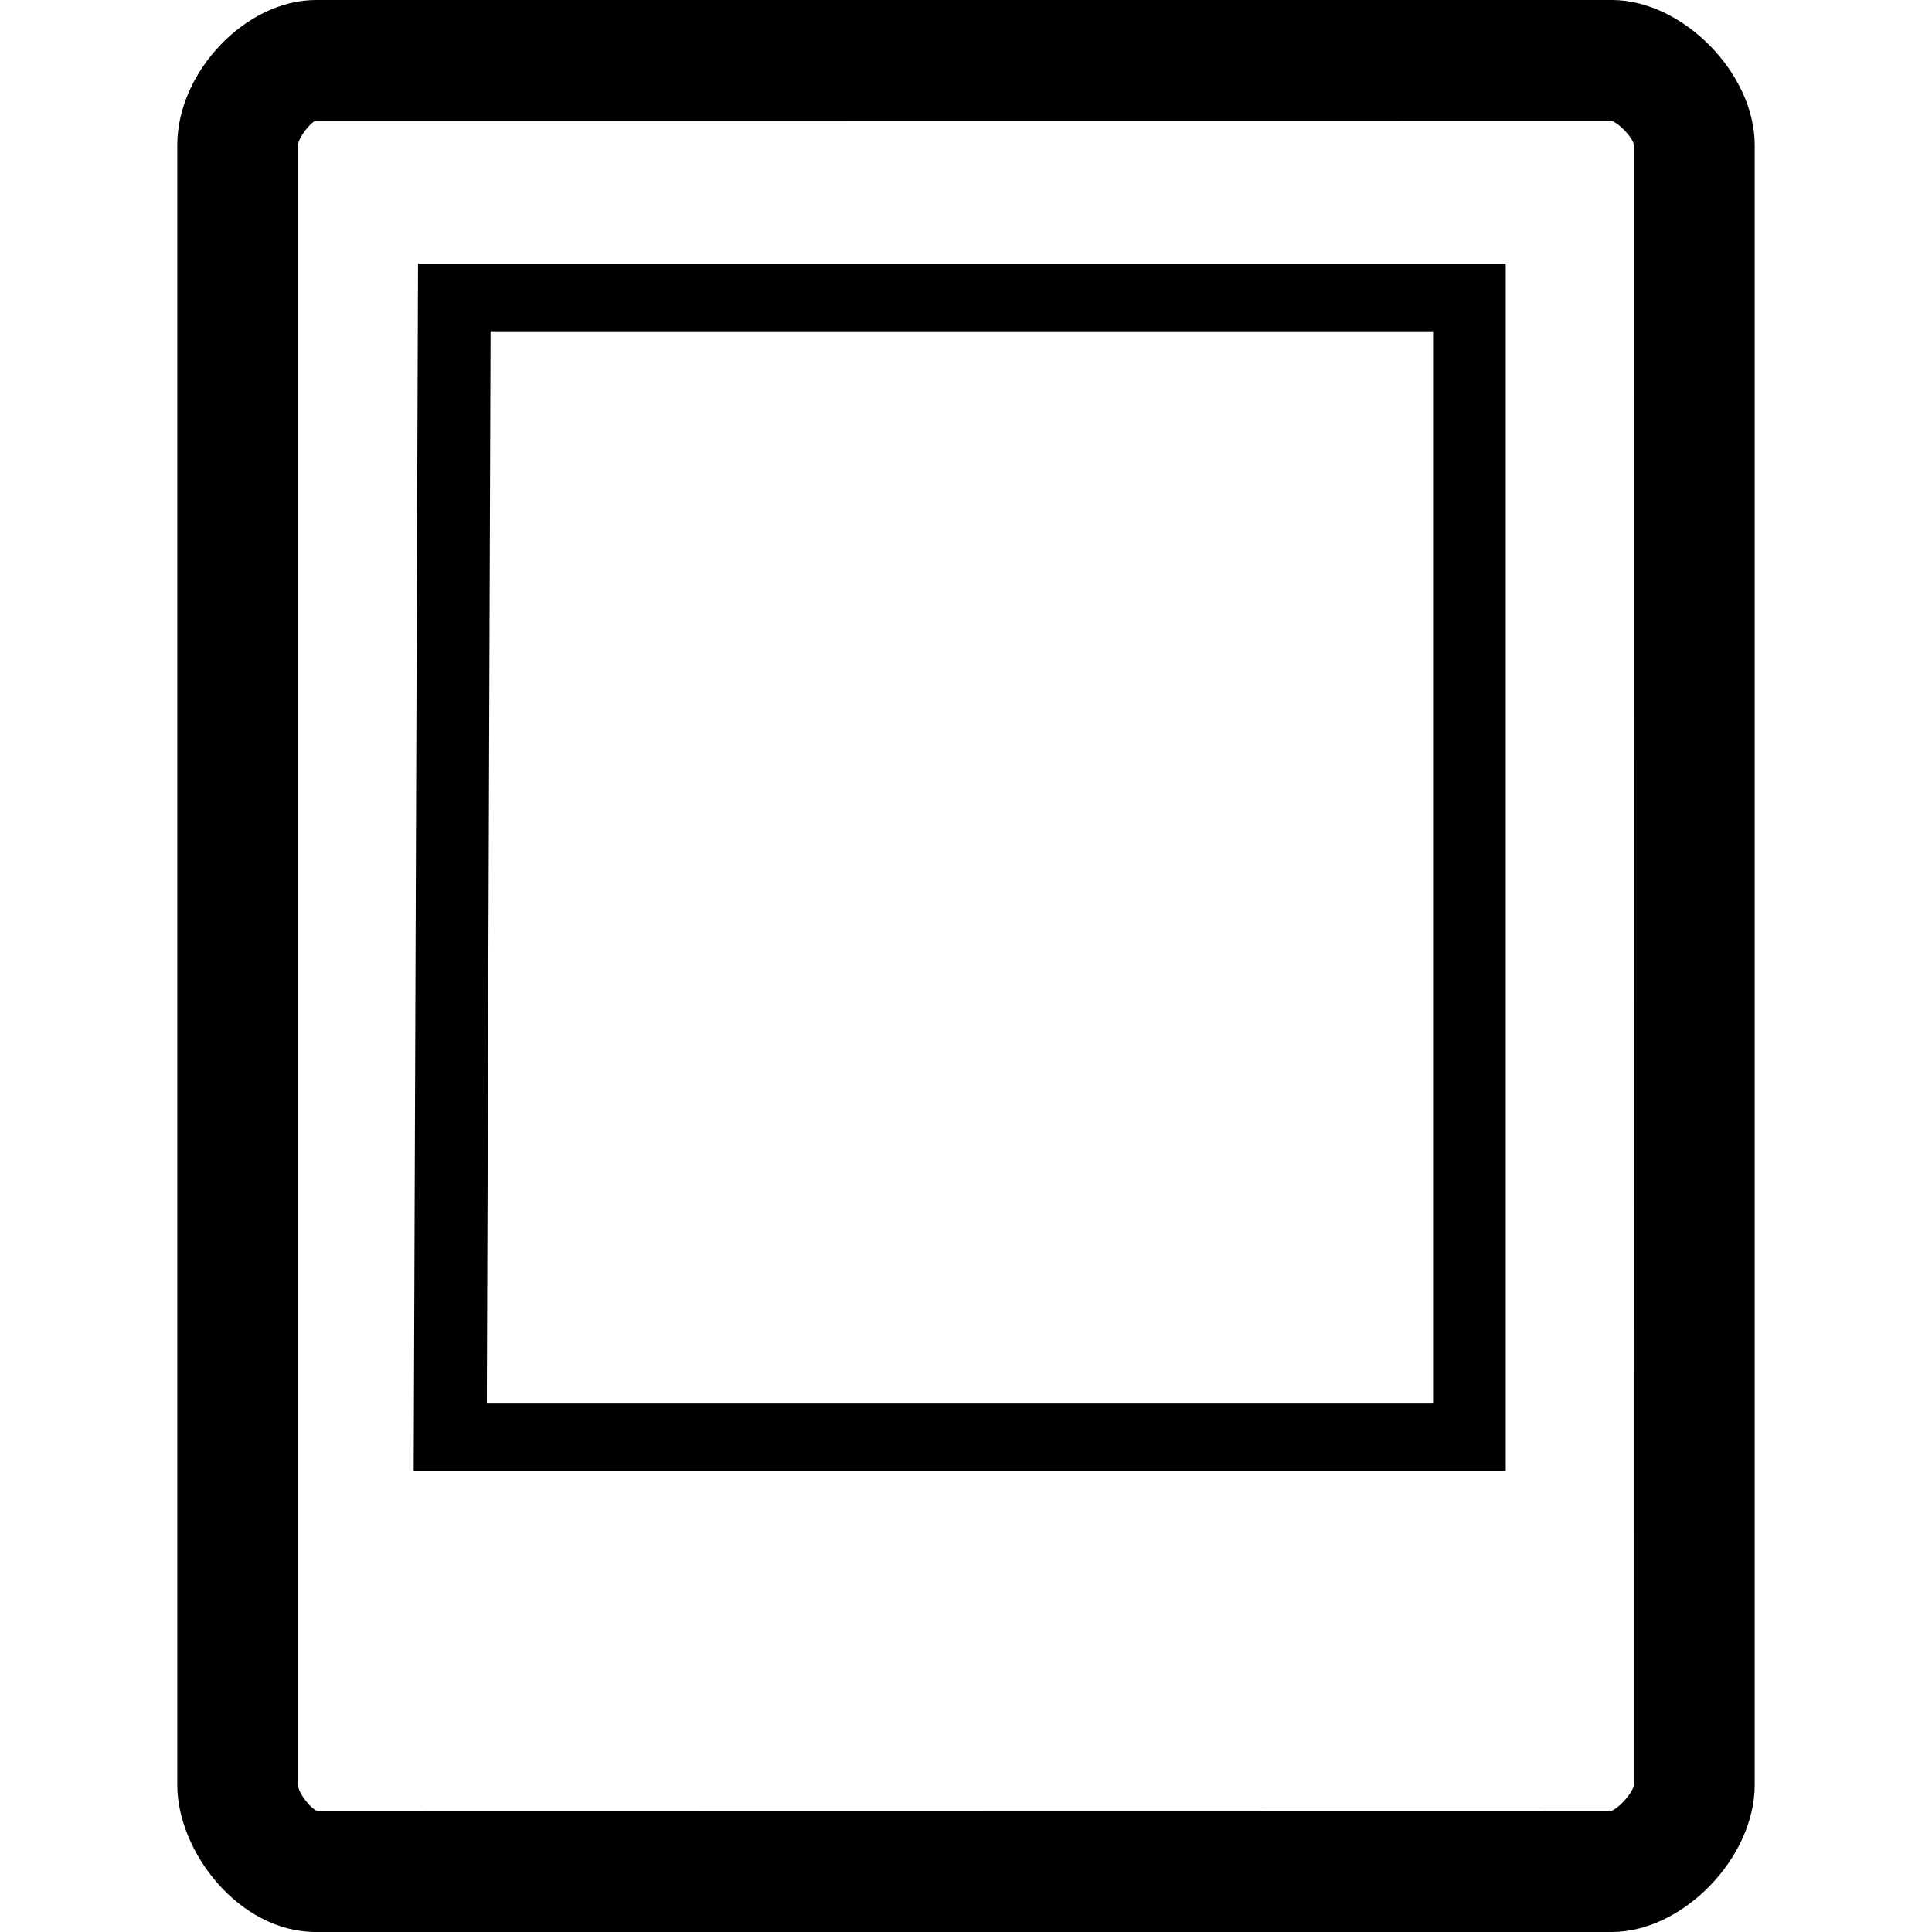 <?xml version="1.0" encoding="iso-8859-1"?>
<!-- Generator: Adobe Illustrator 16.0.0, SVG Export Plug-In . SVG Version: 6.00 Build 0)  -->
<!DOCTYPE svg PUBLIC "-//W3C//DTD SVG 1.1//EN" "http://www.w3.org/Graphics/SVG/1.1/DTD/svg11.dtd">
<svg version="1.1" id="Capa_1" xmlns="http://www.w3.org/2000/svg" xmlns:xlink="http://www.w3.org/1999/xlink" x="0px" y="0px"
	 width="32.018px" height="32.018px" viewBox="0 0 32.018 32.018" style="enable-background:new 0 0 32.018 32.018;"
	 xml:space="preserve">
<g>
	<g>
		<path d="M26.713,0H5.233C4.076,0,2.938,1.19,2.938,2.404v27.177c0,1.104,1.023,2.437,2.296,2.437h21.479
			c1.174,0,2.367-1.229,2.367-2.437V2.404C29.08,1.214,27.886,0,26.713,0z M26.691,30.016L5.273,30.02
			c-0.125-0.039-0.329-0.306-0.336-0.438V2.406C4.945,2.279,5.144,2.03,5.233,2L26.69,1.998c0.134,0.029,0.37,0.283,0.39,0.406
			l0.002,27.167C27.062,29.708,26.83,29.973,26.691,30.016z"/>
		<path d="M6.928,4.371l-0.072,20.01h18.098V4.371H6.928z M23.752,23.26H8.068L8.13,5.49h15.62v17.77H23.752z"/>
	</g>
</g>
<g>
</g>
<g>
</g>
<g>
</g>
<g>
</g>
<g>
</g>
<g>
</g>
<g>
</g>
<g>
</g>
<g>
</g>
<g>
</g>
<g>
</g>
<g>
</g>
<g>
</g>
<g>
</g>
<g>
</g>
</svg>
